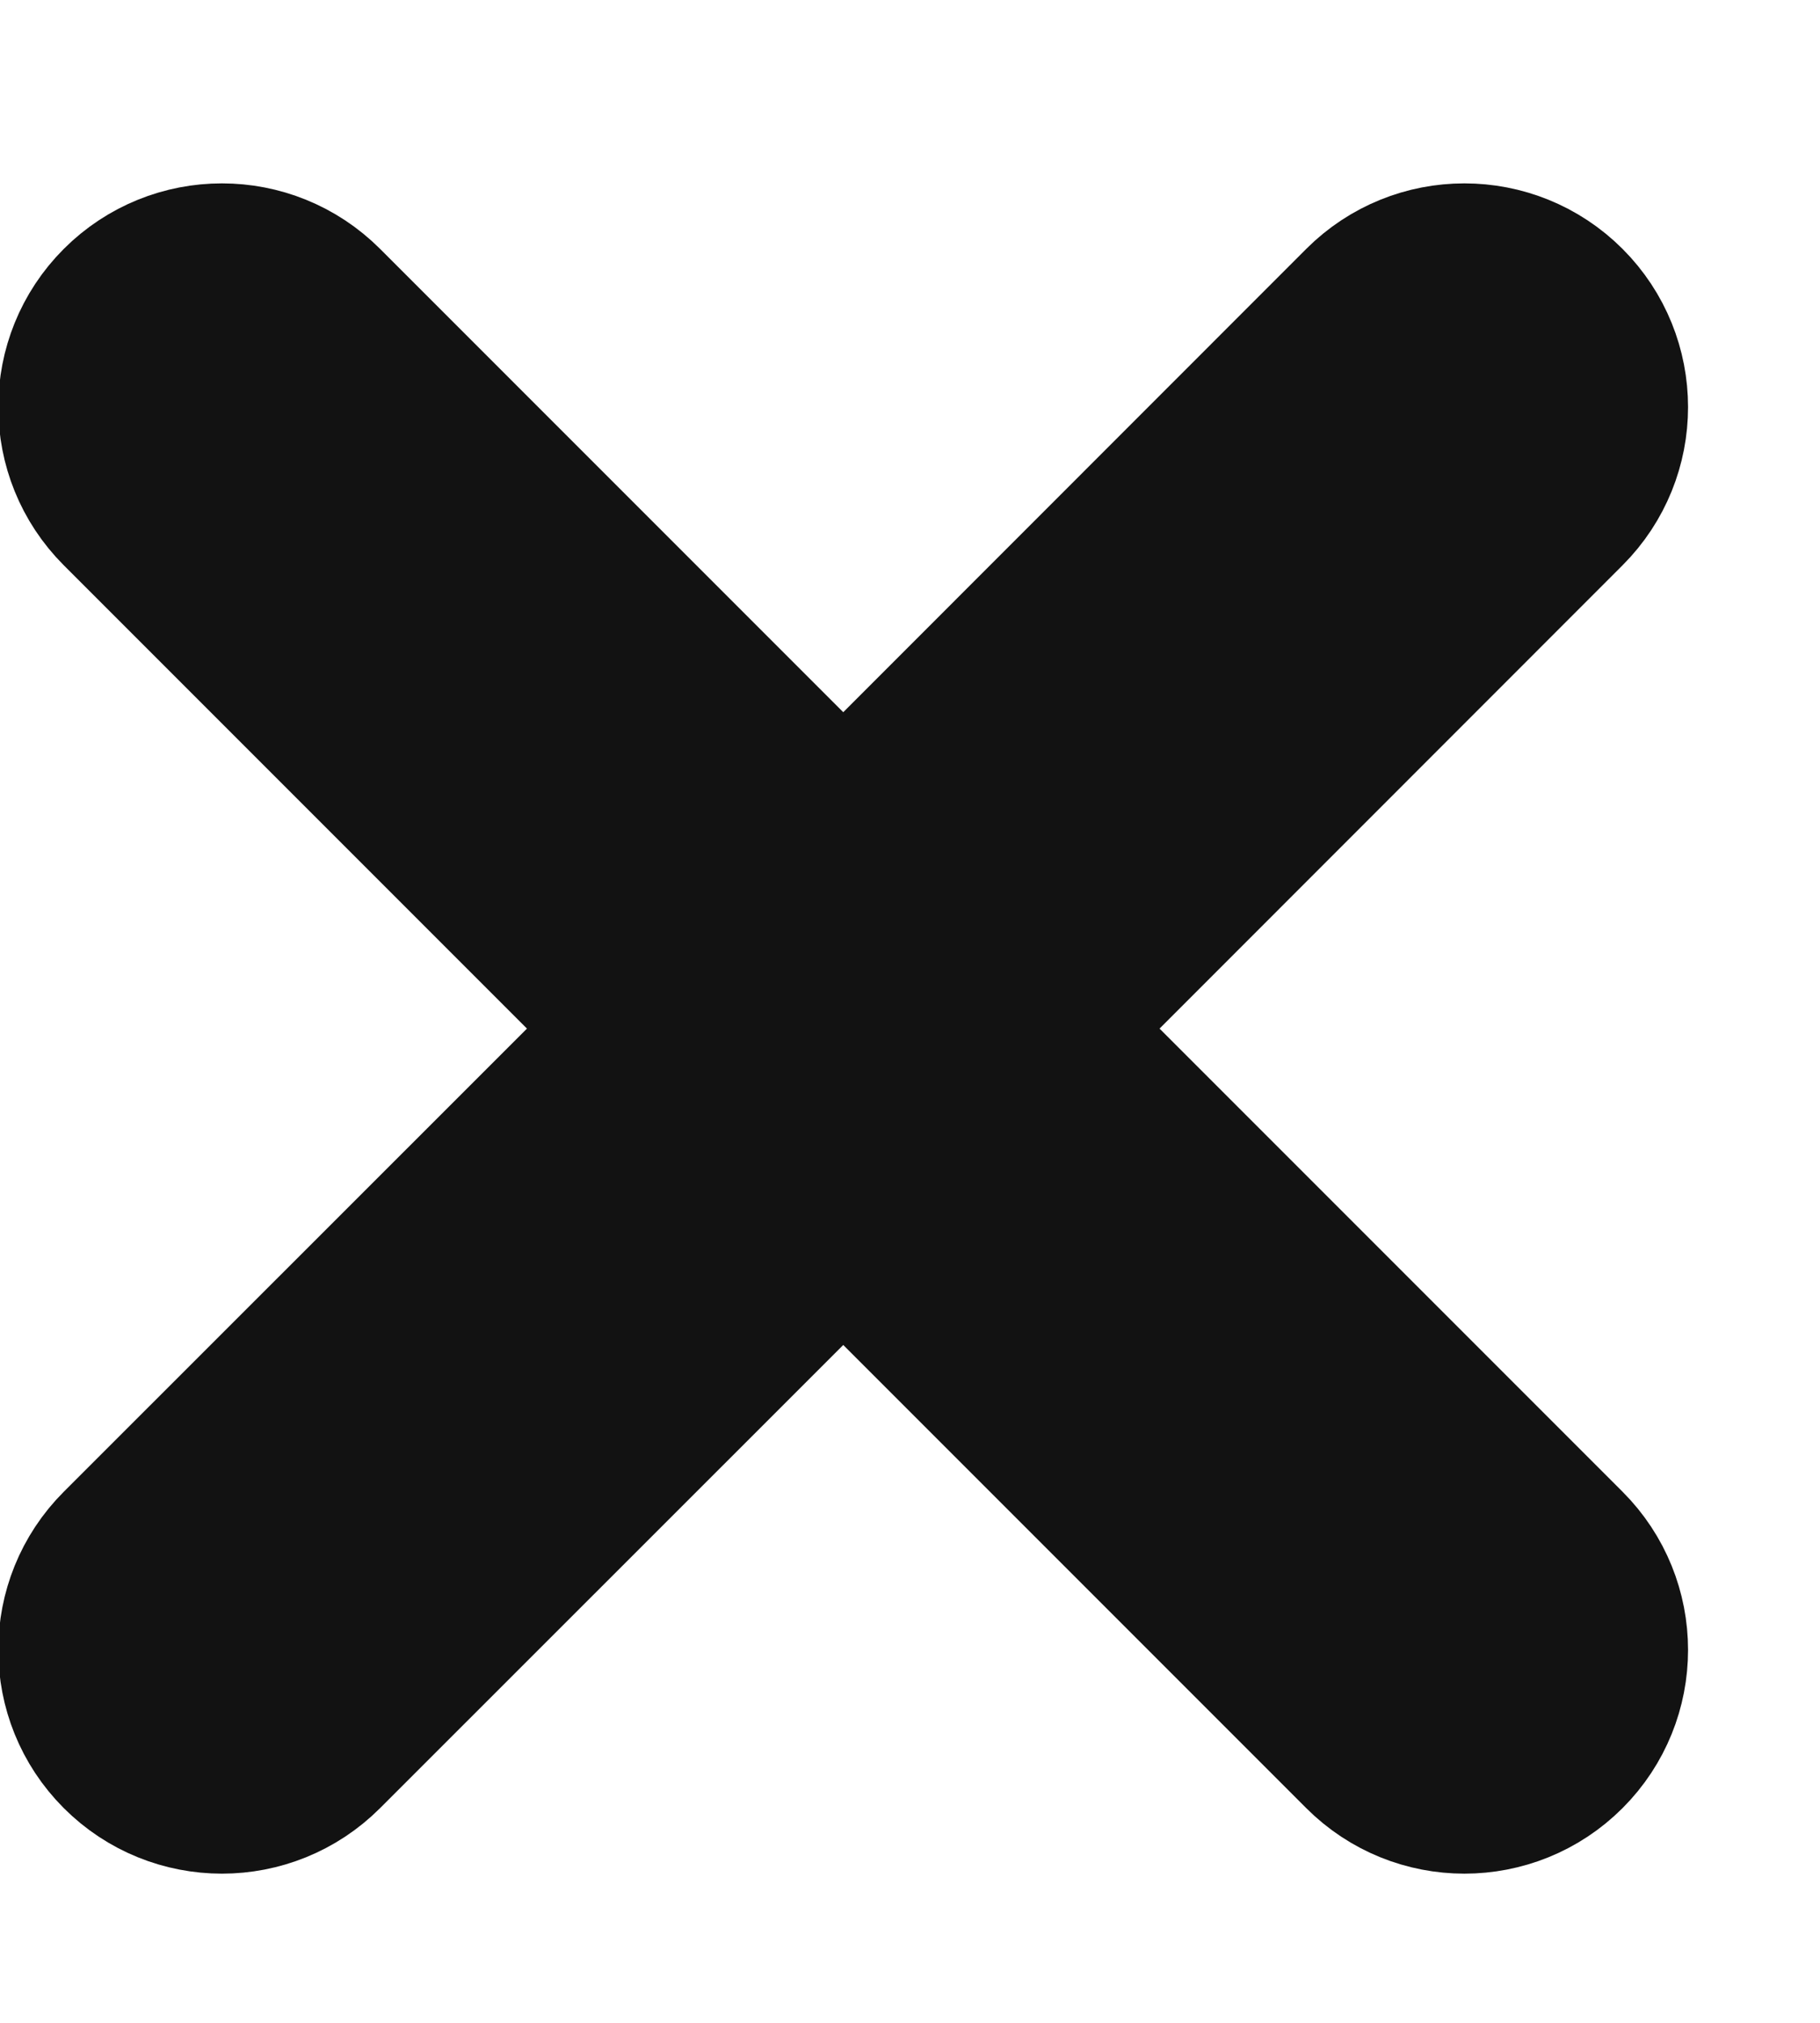 <svg width="9" height="10" viewBox="0 0 9 10" fill="none" xmlns="http://www.w3.org/2000/svg">
<path fill-rule="evenodd" clip-rule="evenodd" d="M0.663 1.578C0.903 1.338 1.292 1.338 1.532 1.578L4.17 4.216L6.807 1.578C7.047 1.338 7.436 1.338 7.676 1.578C7.916 1.818 7.916 2.207 7.676 2.447L5.039 5.085L7.676 7.722C7.916 7.962 7.916 8.351 7.676 8.591C7.436 8.831 7.047 8.831 6.807 8.591L4.17 5.954L1.532 8.591C1.292 8.831 0.903 8.831 0.663 8.591C0.423 8.351 0.423 7.962 0.663 7.722L3.301 5.085L0.663 2.447C0.423 2.207 0.423 1.818 0.663 1.578Z" fill="#121212" stroke="#121212" stroke-width="0.983" stroke-linecap="round" stroke-linejoin="round"/>
</svg>
